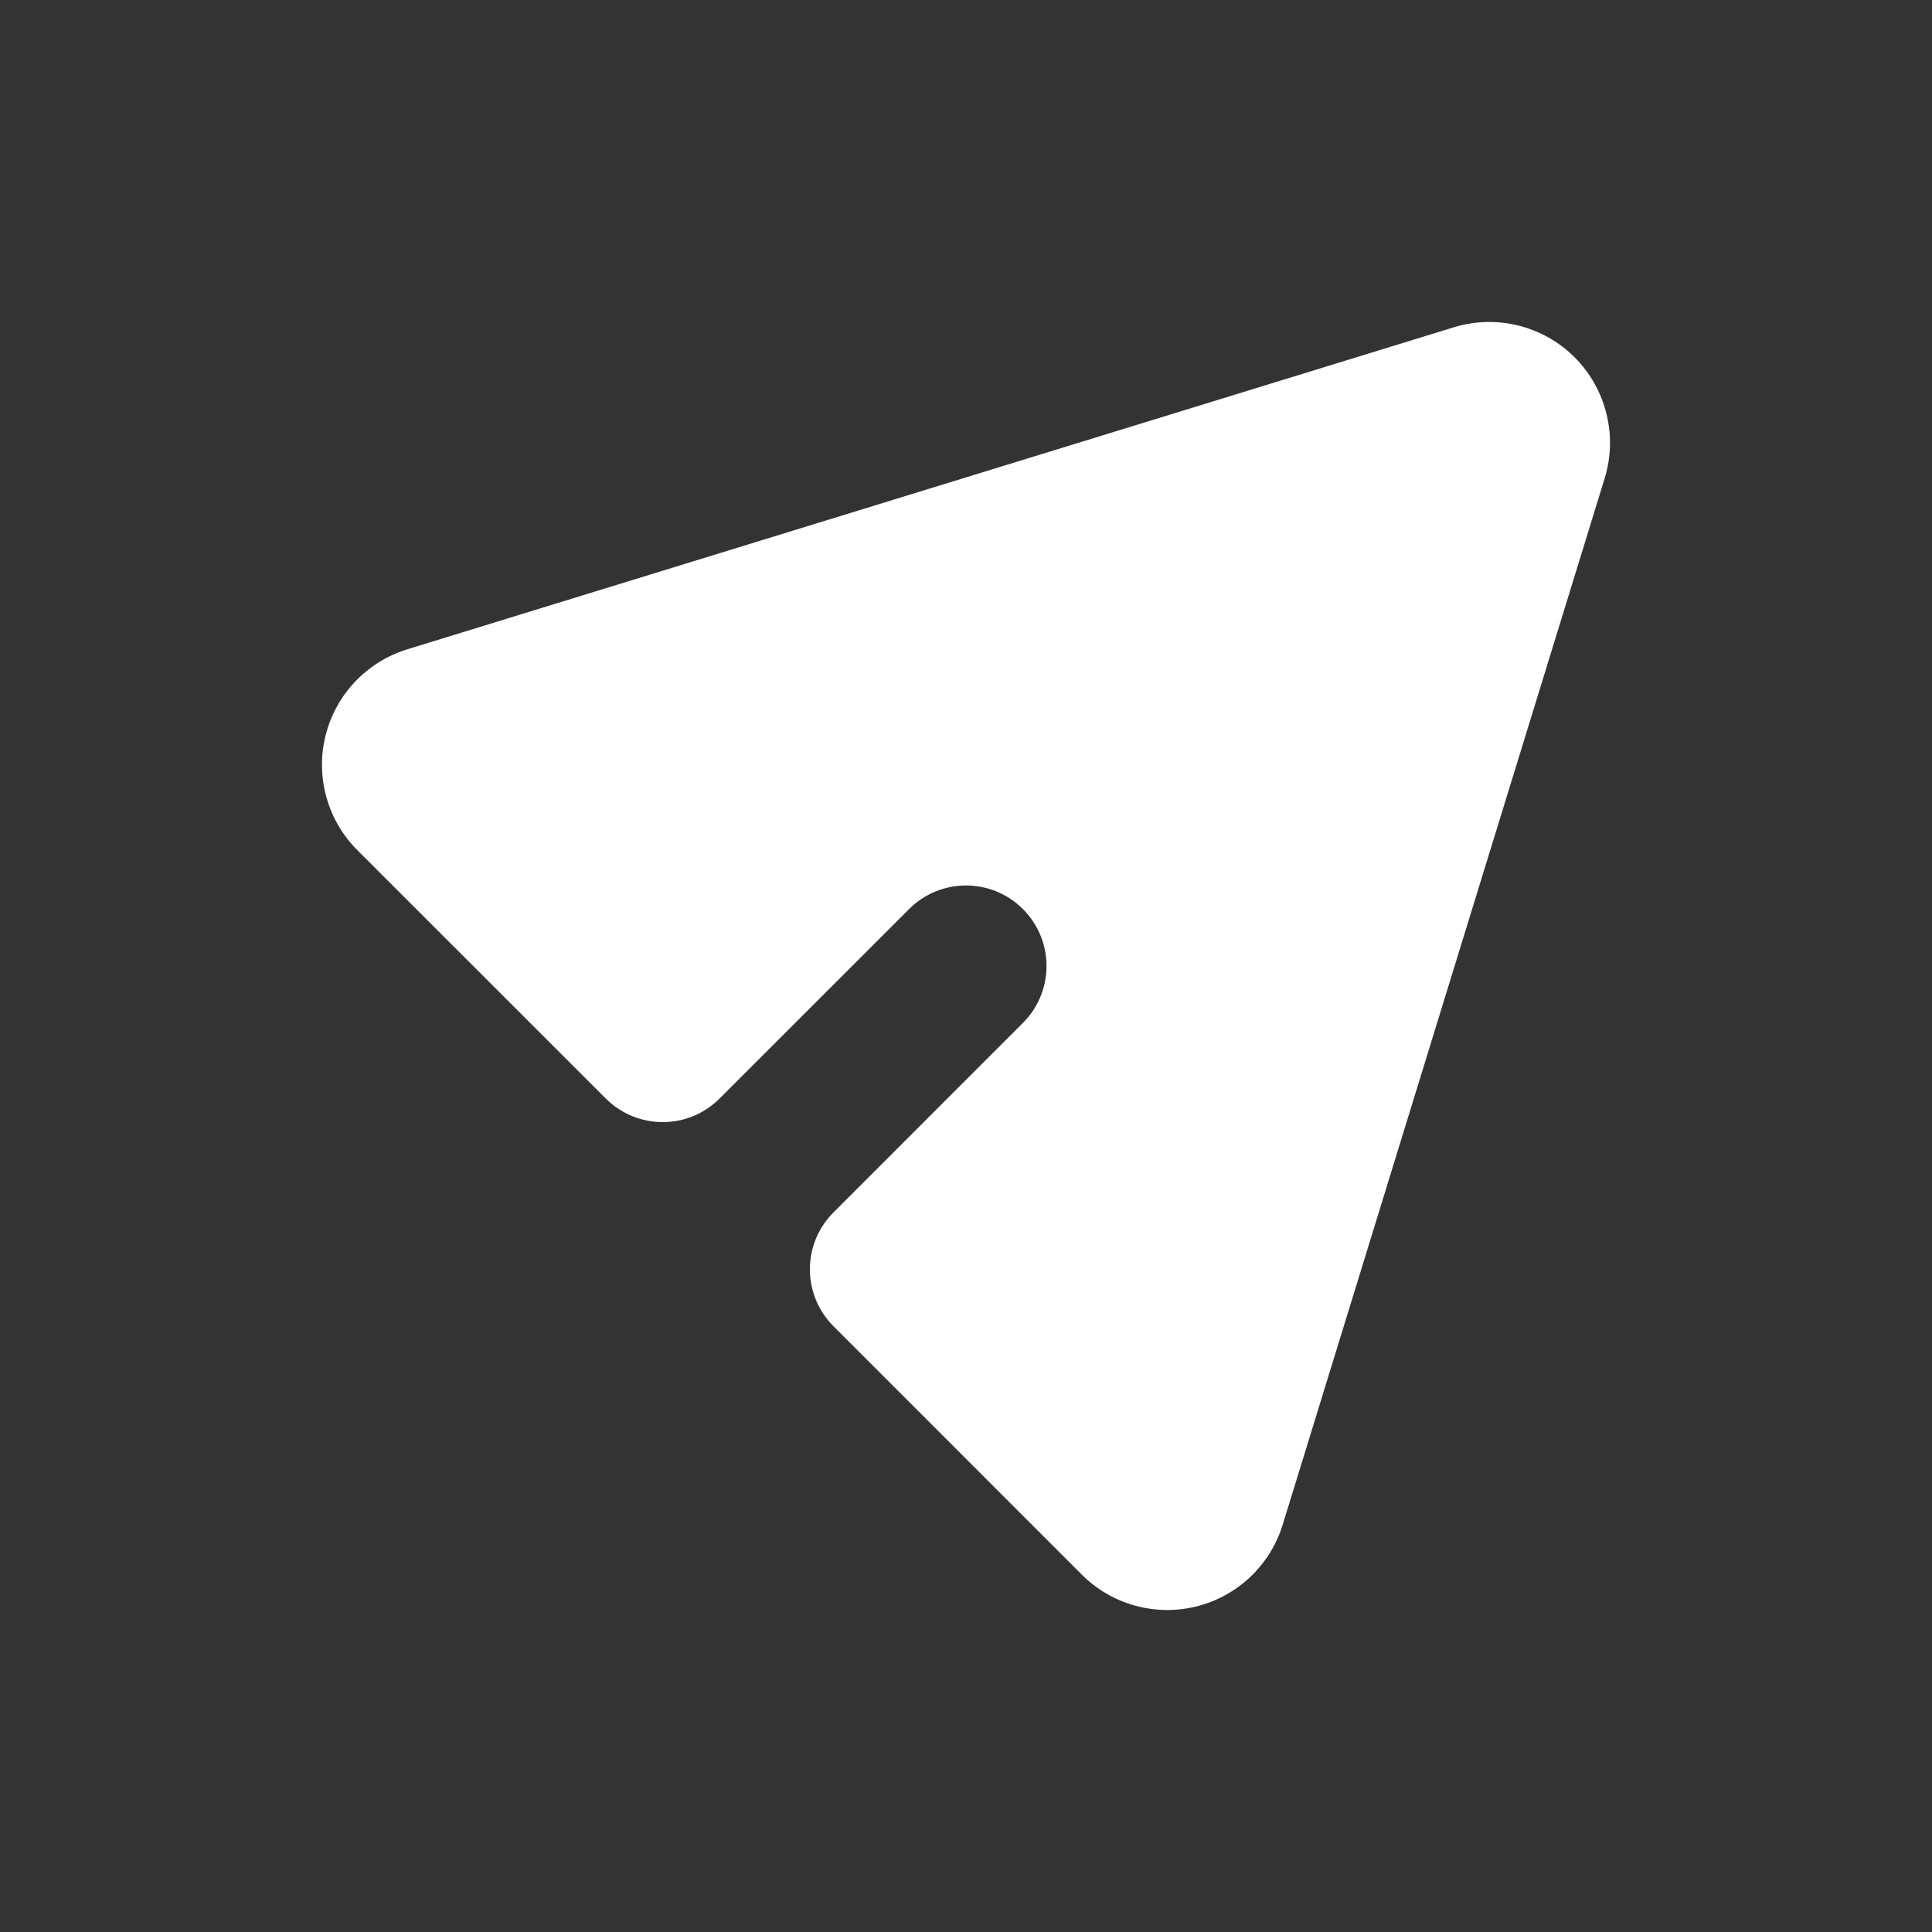 <svg width="24" height="24" viewBox="0 0 24 24" fill="none" xmlns="http://www.w3.org/2000/svg">
<rect x="0" y="0" width="24" height="24" fill="#333333" stroke="none"/>
<path d="M19.934 5.941C20.097 5.41 19.953 4.832 19.561 4.439C19.168 4.046 18.59 3.903 18.059 4.066L5.059 8.066C4.556 8.221 4.171 8.628 4.044 9.138C3.917 9.649 4.067 10.189 4.439 10.561L7.525 13.646C7.916 14.037 8.549 14.037 8.939 13.646L11.293 11.293C11.683 10.902 12.317 10.902 12.707 11.293C13.098 11.683 13.098 12.317 12.707 12.707L10.354 15.061C9.963 15.451 9.963 16.084 10.354 16.475L13.439 19.561C13.811 19.933 14.351 20.082 14.862 19.956C15.372 19.829 15.779 19.444 15.934 18.941L19.934 5.941Z" fill="white"/>
</svg>
